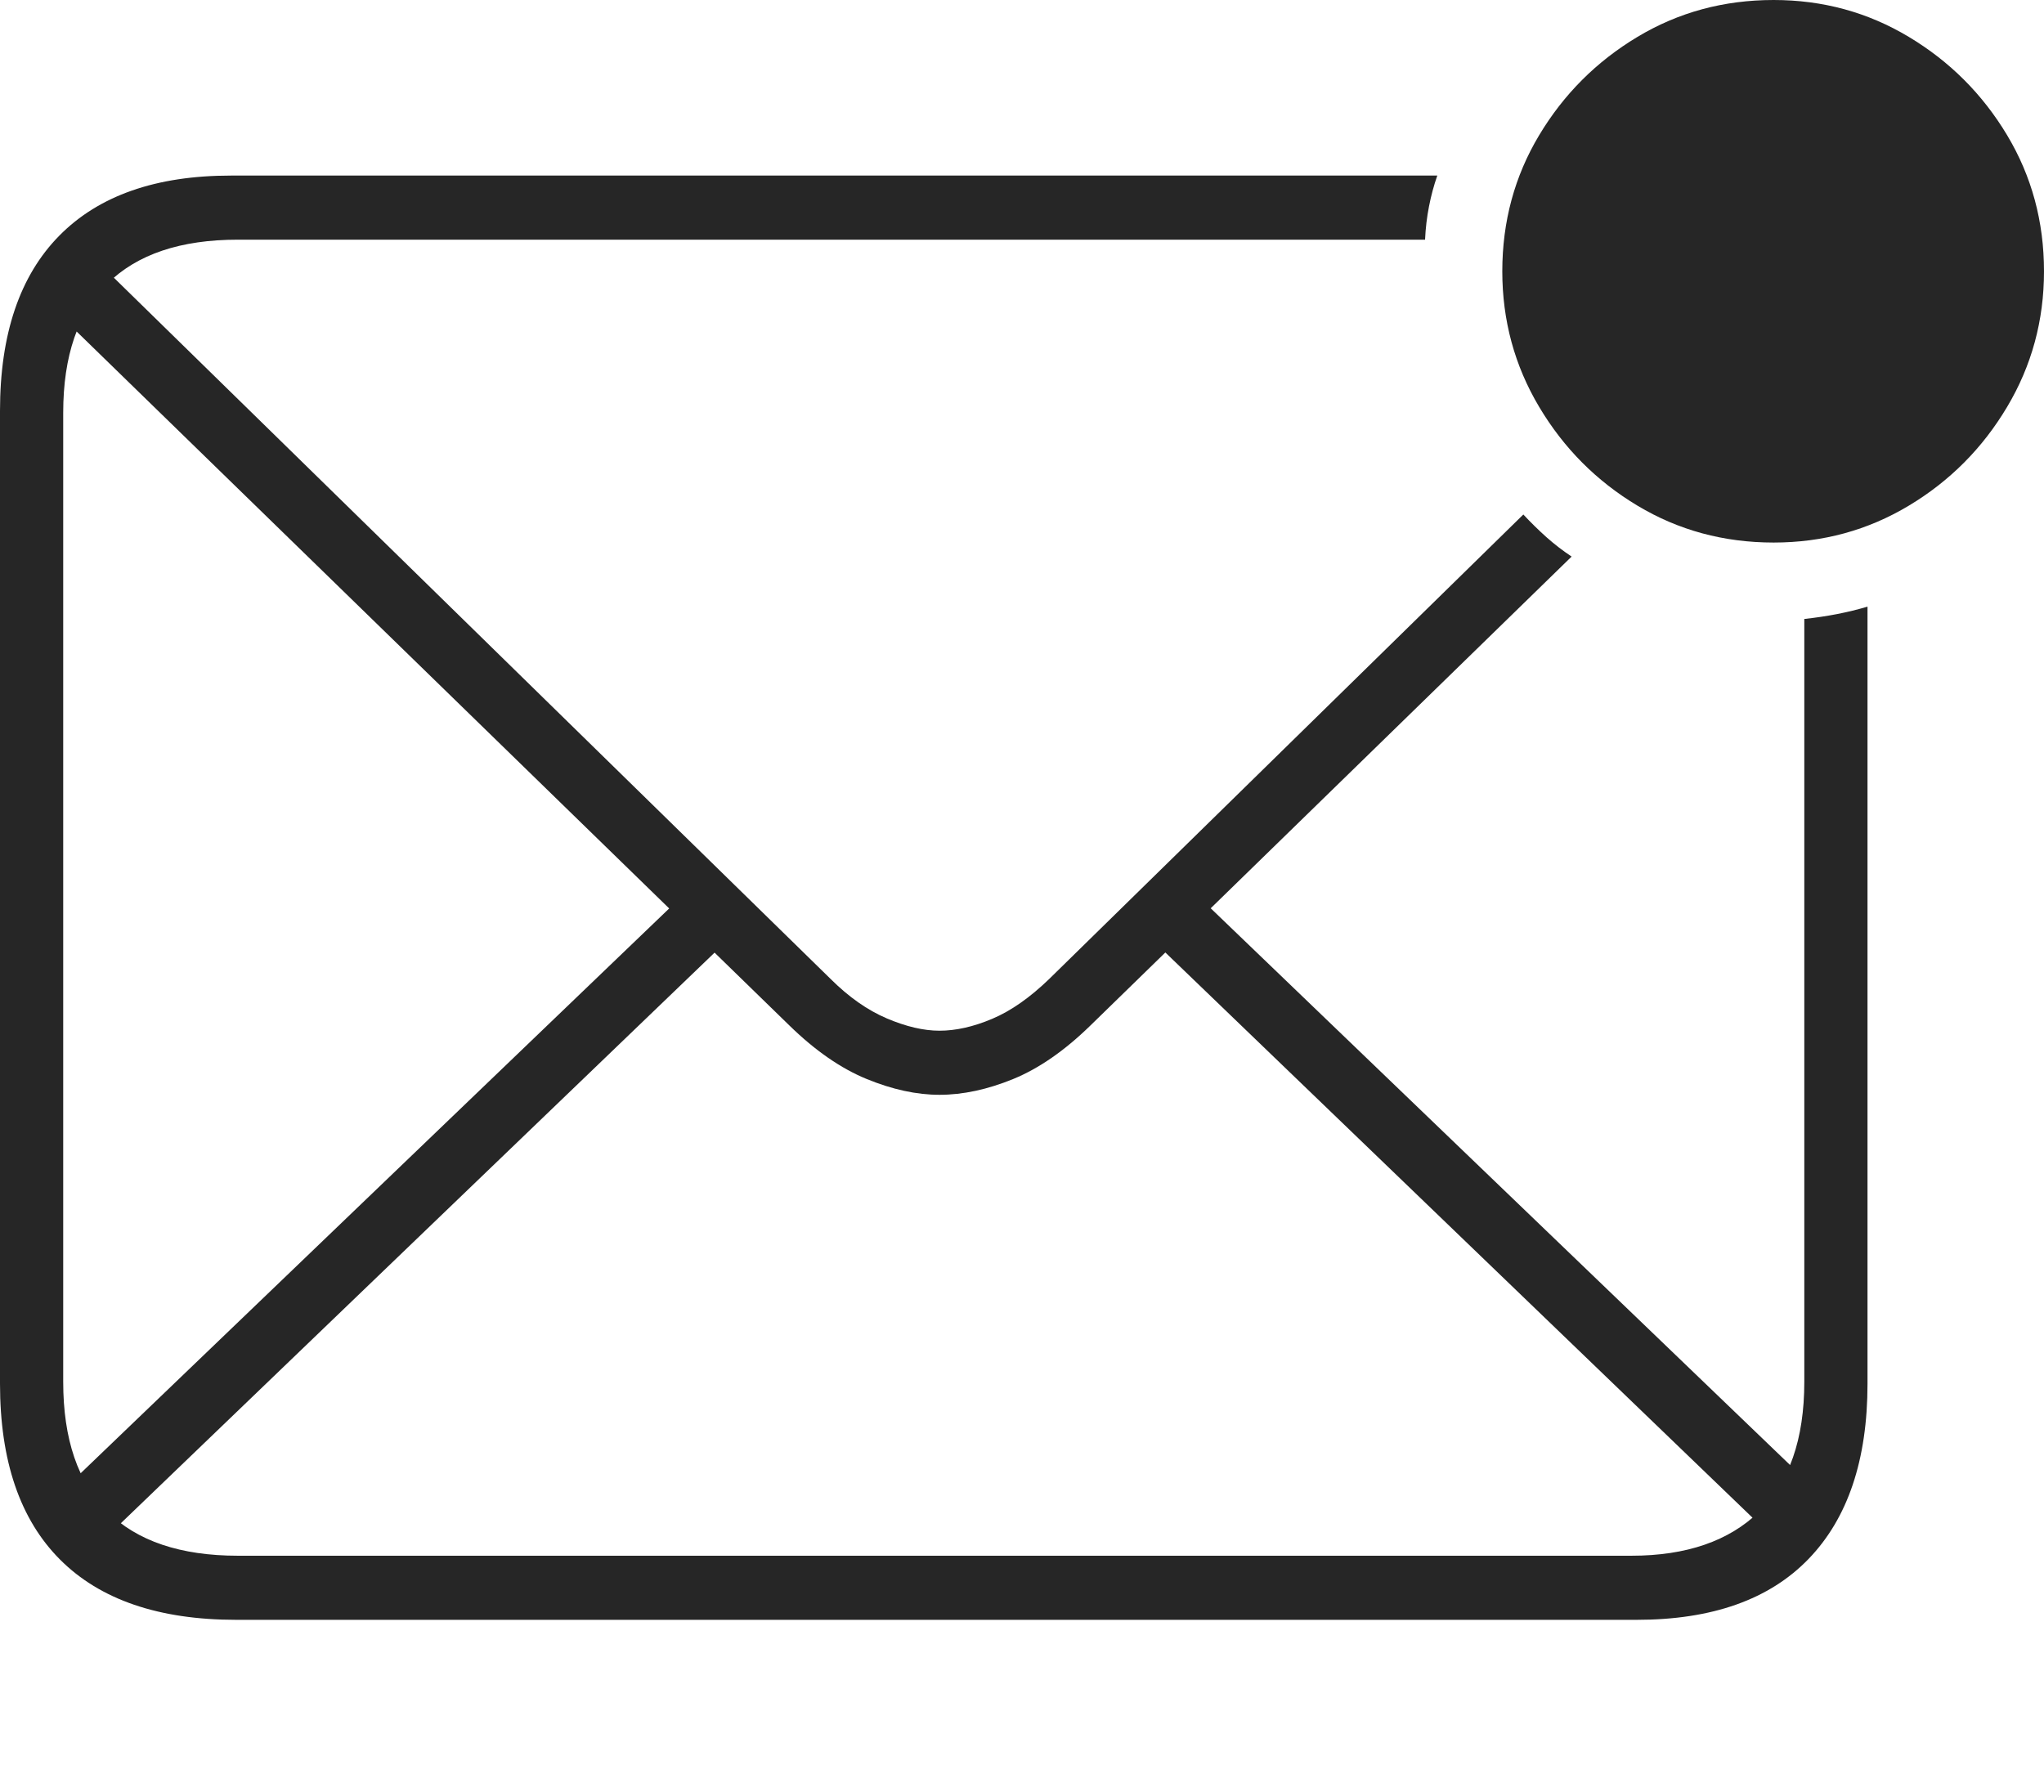 <?xml version="1.0" encoding="UTF-8"?>
<!--Generator: Apple Native CoreSVG 175-->
<!DOCTYPE svg
PUBLIC "-//W3C//DTD SVG 1.1//EN"
       "http://www.w3.org/Graphics/SVG/1.1/DTD/svg11.dtd">
<svg version="1.1" xmlns="http://www.w3.org/2000/svg" xmlns:xlink="http://www.w3.org/1999/xlink" width="22.734" height="19.932">
 <g>
  <rect height="19.932" opacity="0" width="22.734" x="0" y="0"/>
  <path d="M2.627 18.018L18.203 18.018Q19.463 18.018 20.117 17.339Q20.771 16.66 20.771 15.391L20.771 6.748Q20.605 6.797 20.43 6.831Q20.254 6.865 20.068 6.885L20.068 15.371Q20.068 16.328 19.565 16.816Q19.062 17.305 18.145 17.305L2.646 17.305Q1.689 17.305 1.196 16.816Q0.703 16.328 0.703 15.371L0.703 4.59Q0.703 3.643 1.196 3.154Q1.689 2.666 2.646 2.666L15.85 2.666Q15.859 2.471 15.894 2.295Q15.928 2.119 15.986 1.953L2.568 1.953Q1.318 1.953 0.659 2.622Q0 3.291 0 4.57L0 15.391Q0 16.68 0.669 17.349Q1.338 18.018 2.627 18.018ZM10.449 12.178Q10.84 12.178 11.27 12.002Q11.699 11.826 12.129 11.406L17.48 6.191Q17.334 6.094 17.202 5.977Q17.07 5.859 16.943 5.723L11.67 10.889Q11.348 11.201 11.035 11.333Q10.723 11.465 10.449 11.465Q10.185 11.465 9.863 11.328Q9.541 11.191 9.238 10.889L1.113 2.939L0.596 3.438L8.779 11.406Q9.209 11.826 9.639 12.002Q10.068 12.178 10.449 12.178ZM19.678 17.061L20.146 16.523L13.115 9.766L12.627 10.273ZM1.172 17.109L8.223 10.332L7.715 9.844L0.684 16.592ZM19.727 6.035Q20.547 6.035 21.23 5.625Q21.914 5.215 22.324 4.526Q22.734 3.838 22.734 3.018Q22.734 2.188 22.324 1.504Q21.914 0.82 21.23 0.41Q20.547 0 19.727 0Q18.896 0 18.213 0.41Q17.529 0.82 17.119 1.504Q16.709 2.188 16.709 3.018Q16.709 3.838 17.119 4.526Q17.529 5.215 18.213 5.625Q18.896 6.035 19.727 6.035Z" fill="rgba(0,0,0,0.85)"/>
 </g>
</svg>
